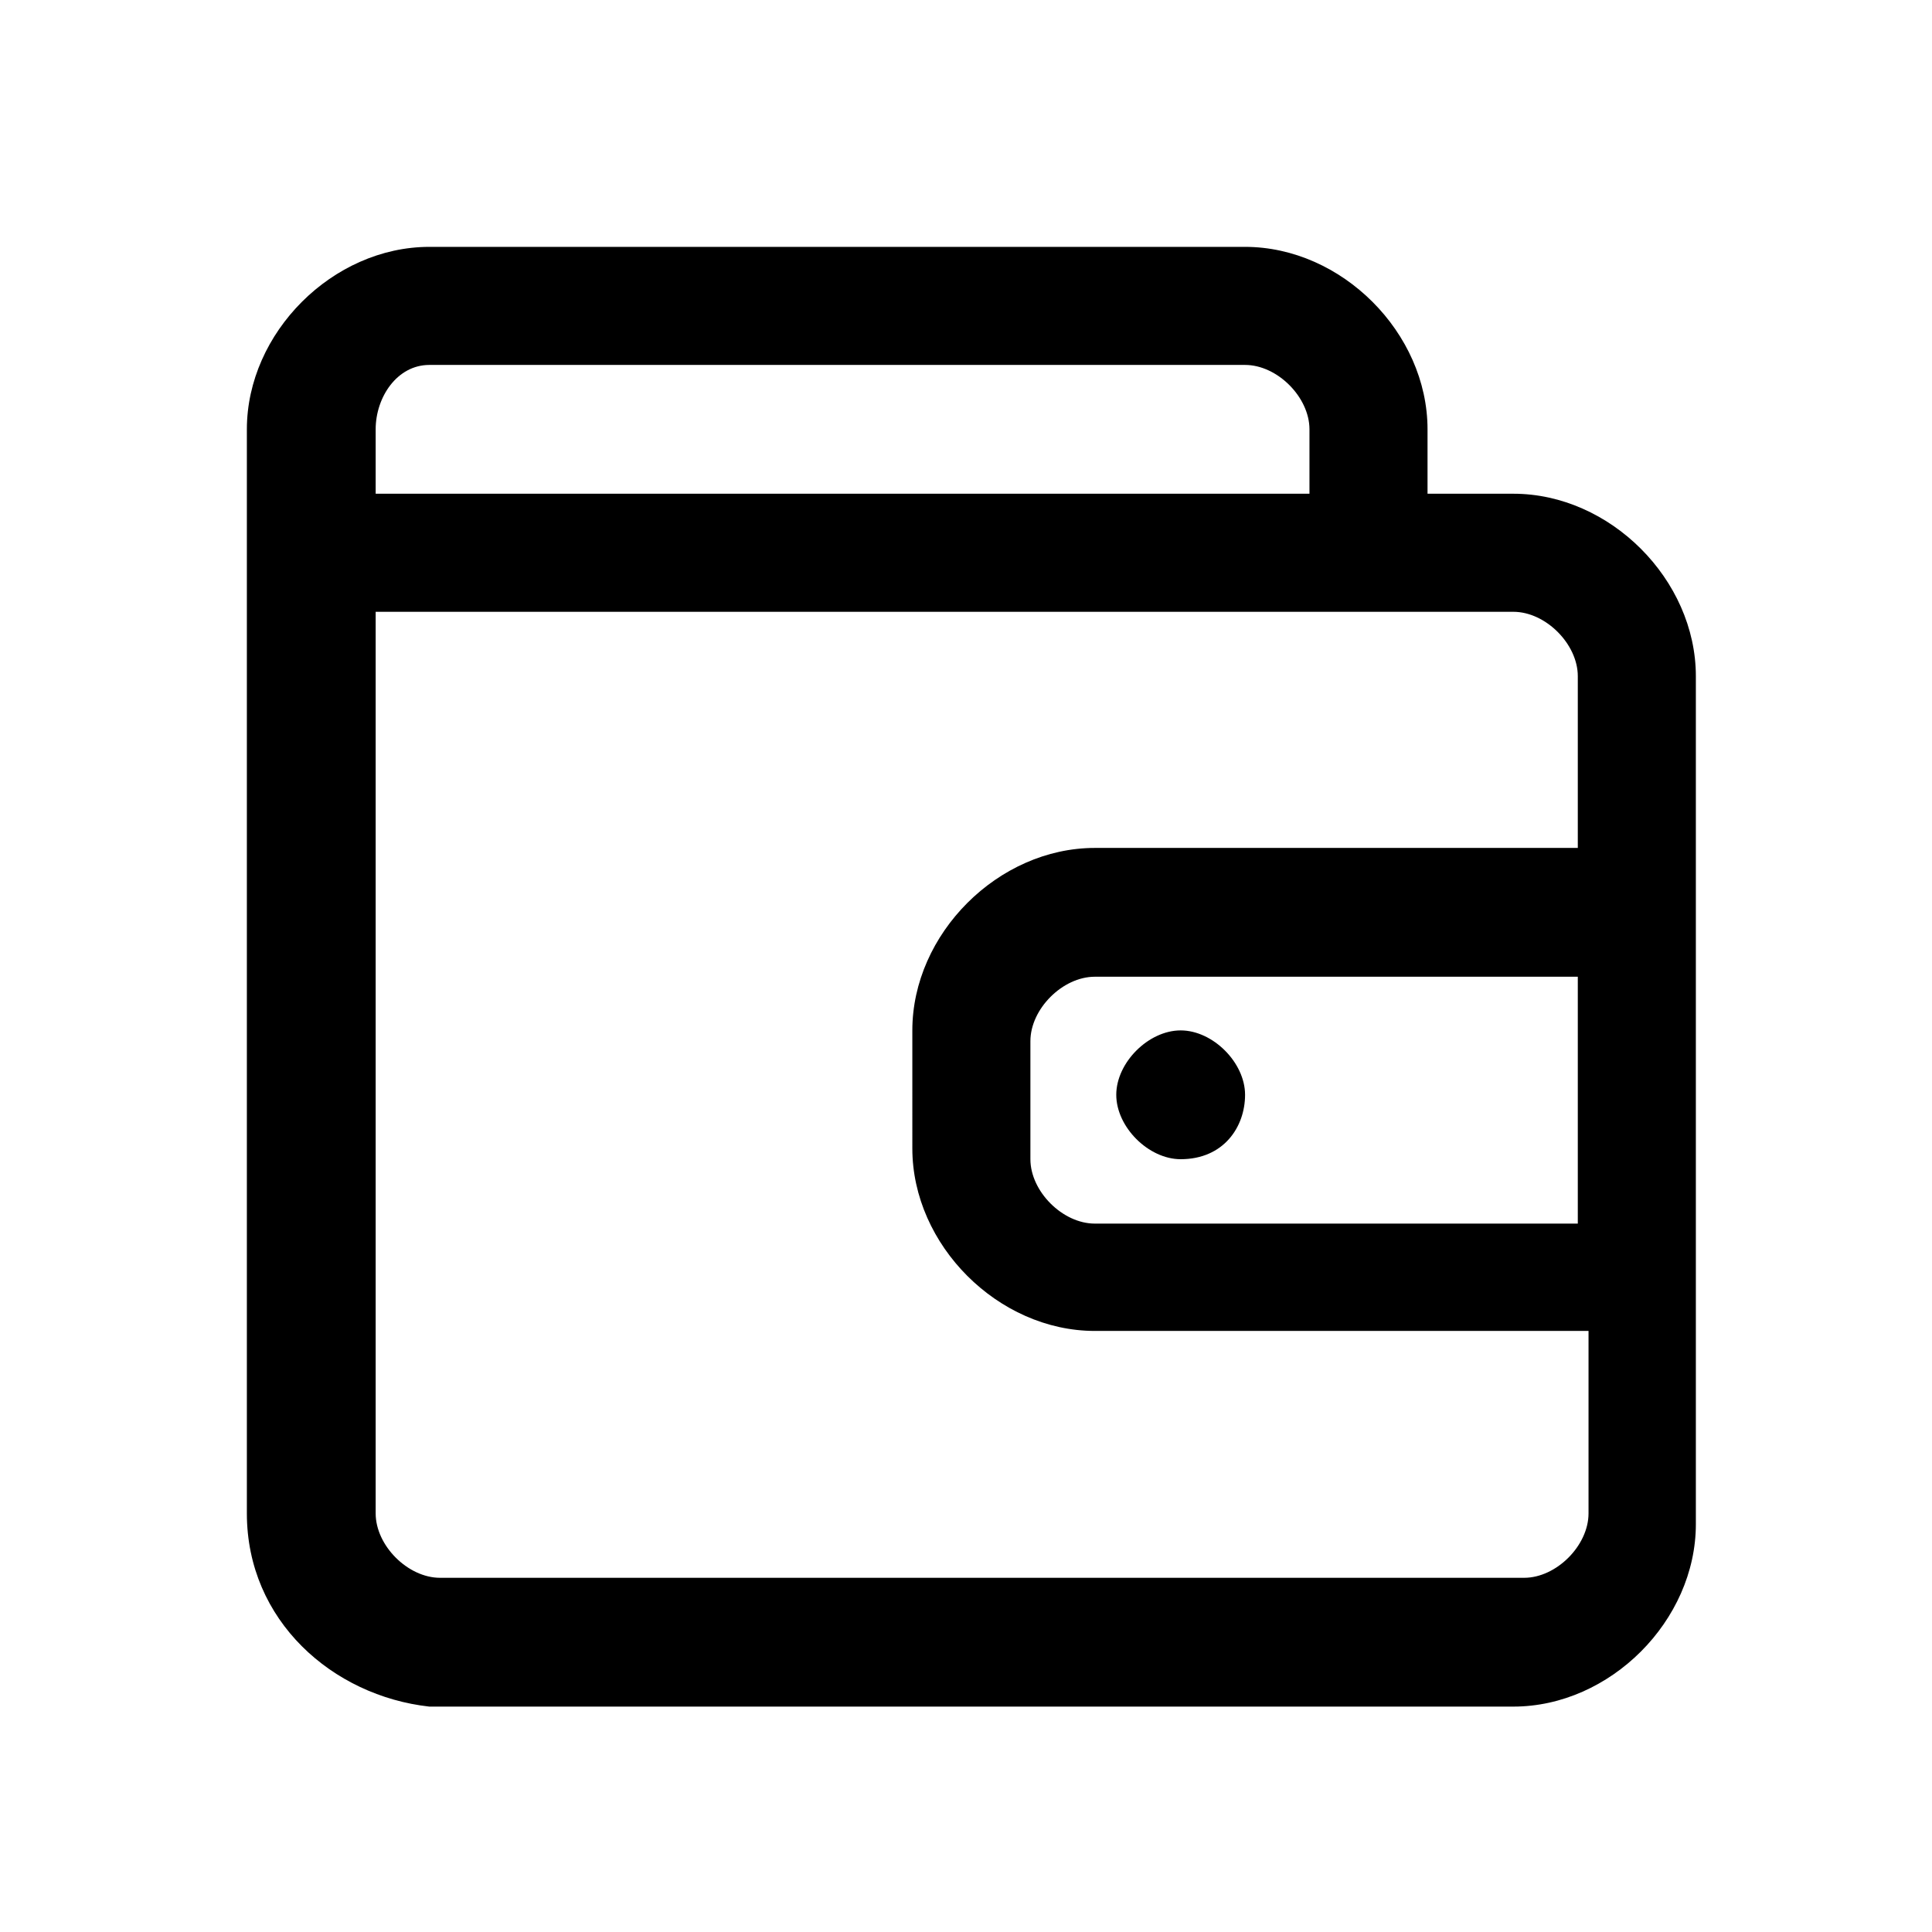 <?xml version="1.0" encoding="utf-8"?>
<!-- Generator: Adobe Illustrator 21.0.0, SVG Export Plug-In . SVG Version: 6.00 Build 0)  -->
<svg version="1.1" id="图层_1" xmlns="http://www.w3.org/2000/svg" xmlns:xlink="http://www.w3.org/1999/xlink" x="0px" y="0px"
	 viewBox="0 0 18 18" style="enable-background:new 0 0 18 18;" xml:space="preserve">
<style type="text/css">
	.st0{clip-path:url(#SVGID_2_);}
	.st1{clip-path:url(#SVGID_4_);}
</style>
<g>
	<defs>
		<path id="SVGID_1_" d="M10.2,9.1c-0.3,0-0.6,0.3-0.6,0.6v1.1c0,0.3,0.3,0.6,0.6,0.6h4.5V9.1H10.2z M11,10.8
			c-0.3,0-0.6-0.3-0.6-0.6c0-0.3,0.3-0.6,0.6-0.6s0.6,0.3,0.6,0.6C11.6,10.5,11.4,10.8,11,10.8z M3.5,4.6h8.7V4
			c0-0.3-0.3-0.6-0.6-0.6H4C3.7,3.4,3.5,3.7,3.5,4V4.6z M2.3,14.1V4c0-0.9,0.8-1.7,1.7-1.7h7.6c0.9,0,1.7,0.8,1.7,1.7v0.6h0.8
			c0.9,0,1.7,0.8,1.7,1.7v7.9c0,0.9-0.8,1.7-1.7,1.7H4C3.1,15.8,2.3,15.1,2.3,14.1z M14.7,12.4h-4.5c-0.9,0-1.7-0.8-1.7-1.7V9.6
			c0-0.9,0.8-1.7,1.7-1.7h4.5V6.3c0-0.3-0.3-0.6-0.6-0.6H3.5v8.4c0,0.3,0.3,0.6,0.6,0.6h10.1c0.3,0,0.6-0.3,0.6-0.6V12.4z"/>
	</defs>
	<clipPath id="SVGID_2_">
		<use xlink:href="#SVGID_1_"  style="overflow:visible;"/>
	</clipPath>
	<g class="st0">
		<defs>
			<rect id="SVGID_3_" x="-561.9" y="-1433.9" width="1424" height="1994"/>
		</defs>
		<clipPath id="SVGID_4_">
			<use xlink:href="#SVGID_3_"  style="overflow:visible;"/>
		</clipPath>
		<rect x="-2.7" y="-2.7" class="st1" width="23.5" height="23.5"/>
	</g>
</g>
</svg>
